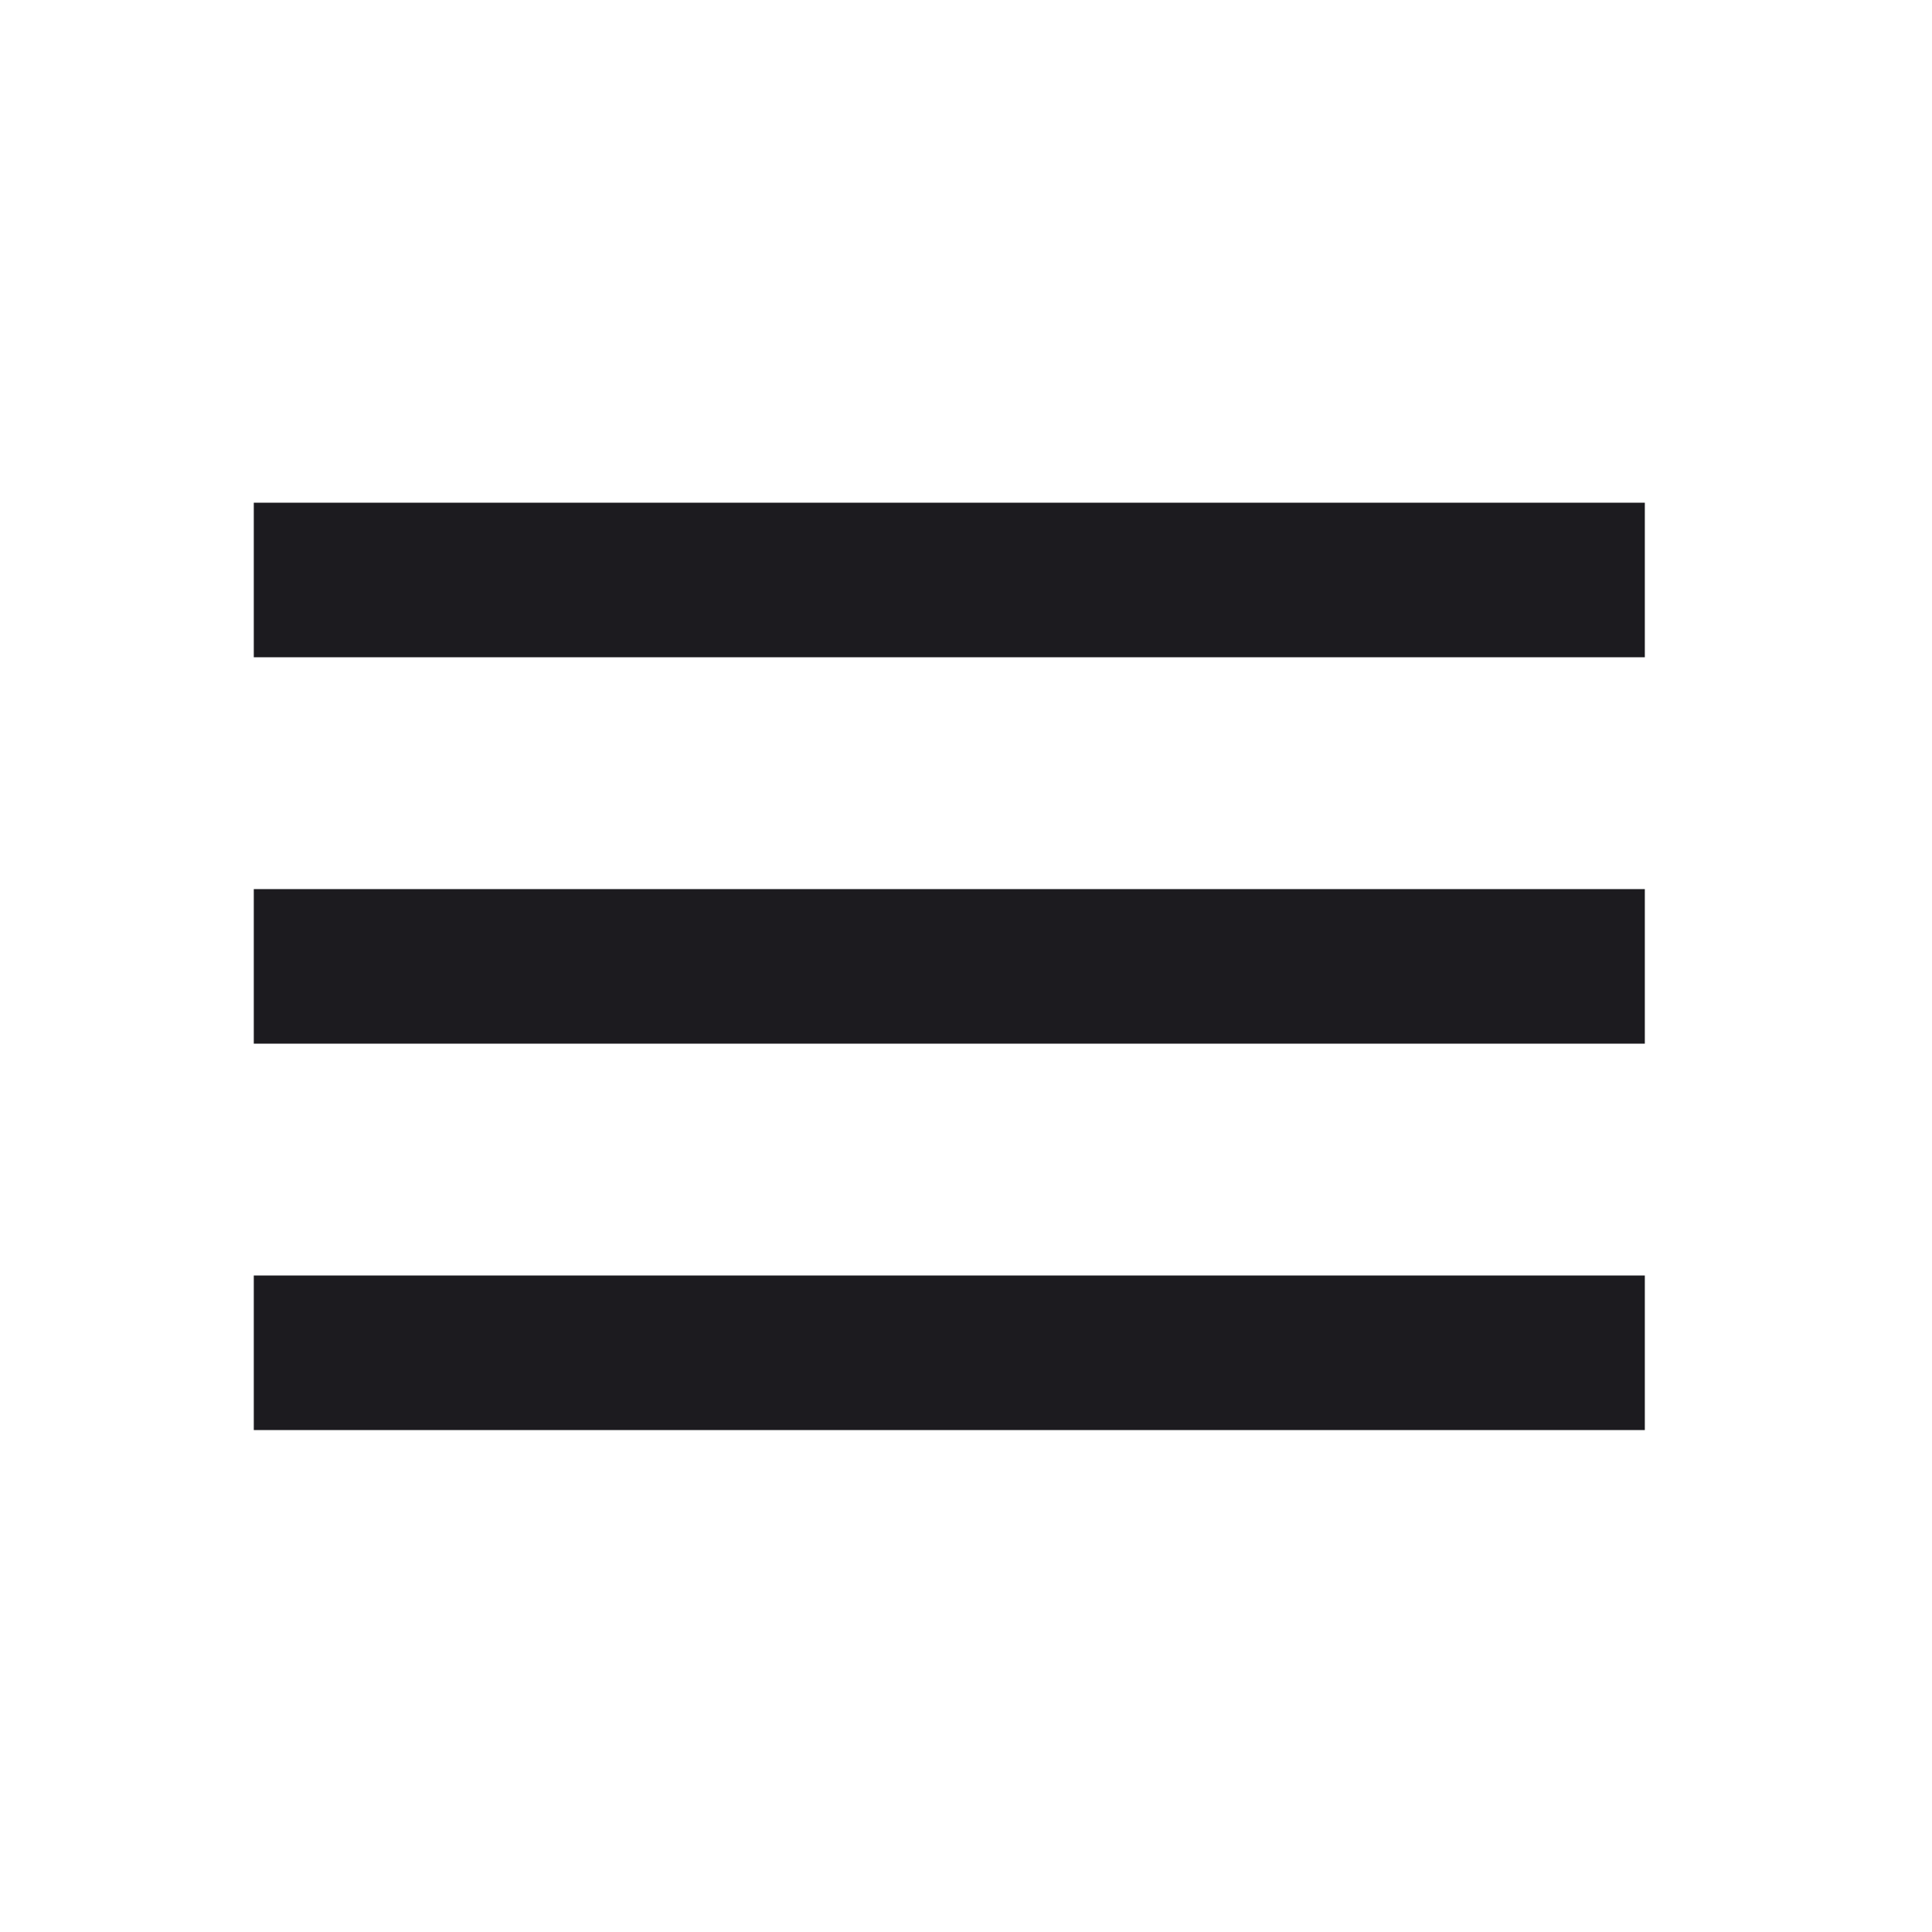 <svg width="25" height="25" viewBox="0 0 25 25" fill="none" xmlns="http://www.w3.org/2000/svg">
<mask id="mask0_812_448" style="mask-type:alpha" maskUnits="userSpaceOnUse" x="0" y="0" width="25" height="25">
<rect x="0.284" y="0.505" width="24" height="24" fill="#D9D9D9"/>
</mask>
<g mask="url(#mask0_812_448)">
<path d="M3.284 18.505V16.505H21.284V18.505H3.284ZM3.284 13.505V11.505H21.284V13.505H3.284ZM3.284 8.505V6.505H21.284V8.505H3.284Z" fill="#1C1B1F"/>
</g>
</svg>

